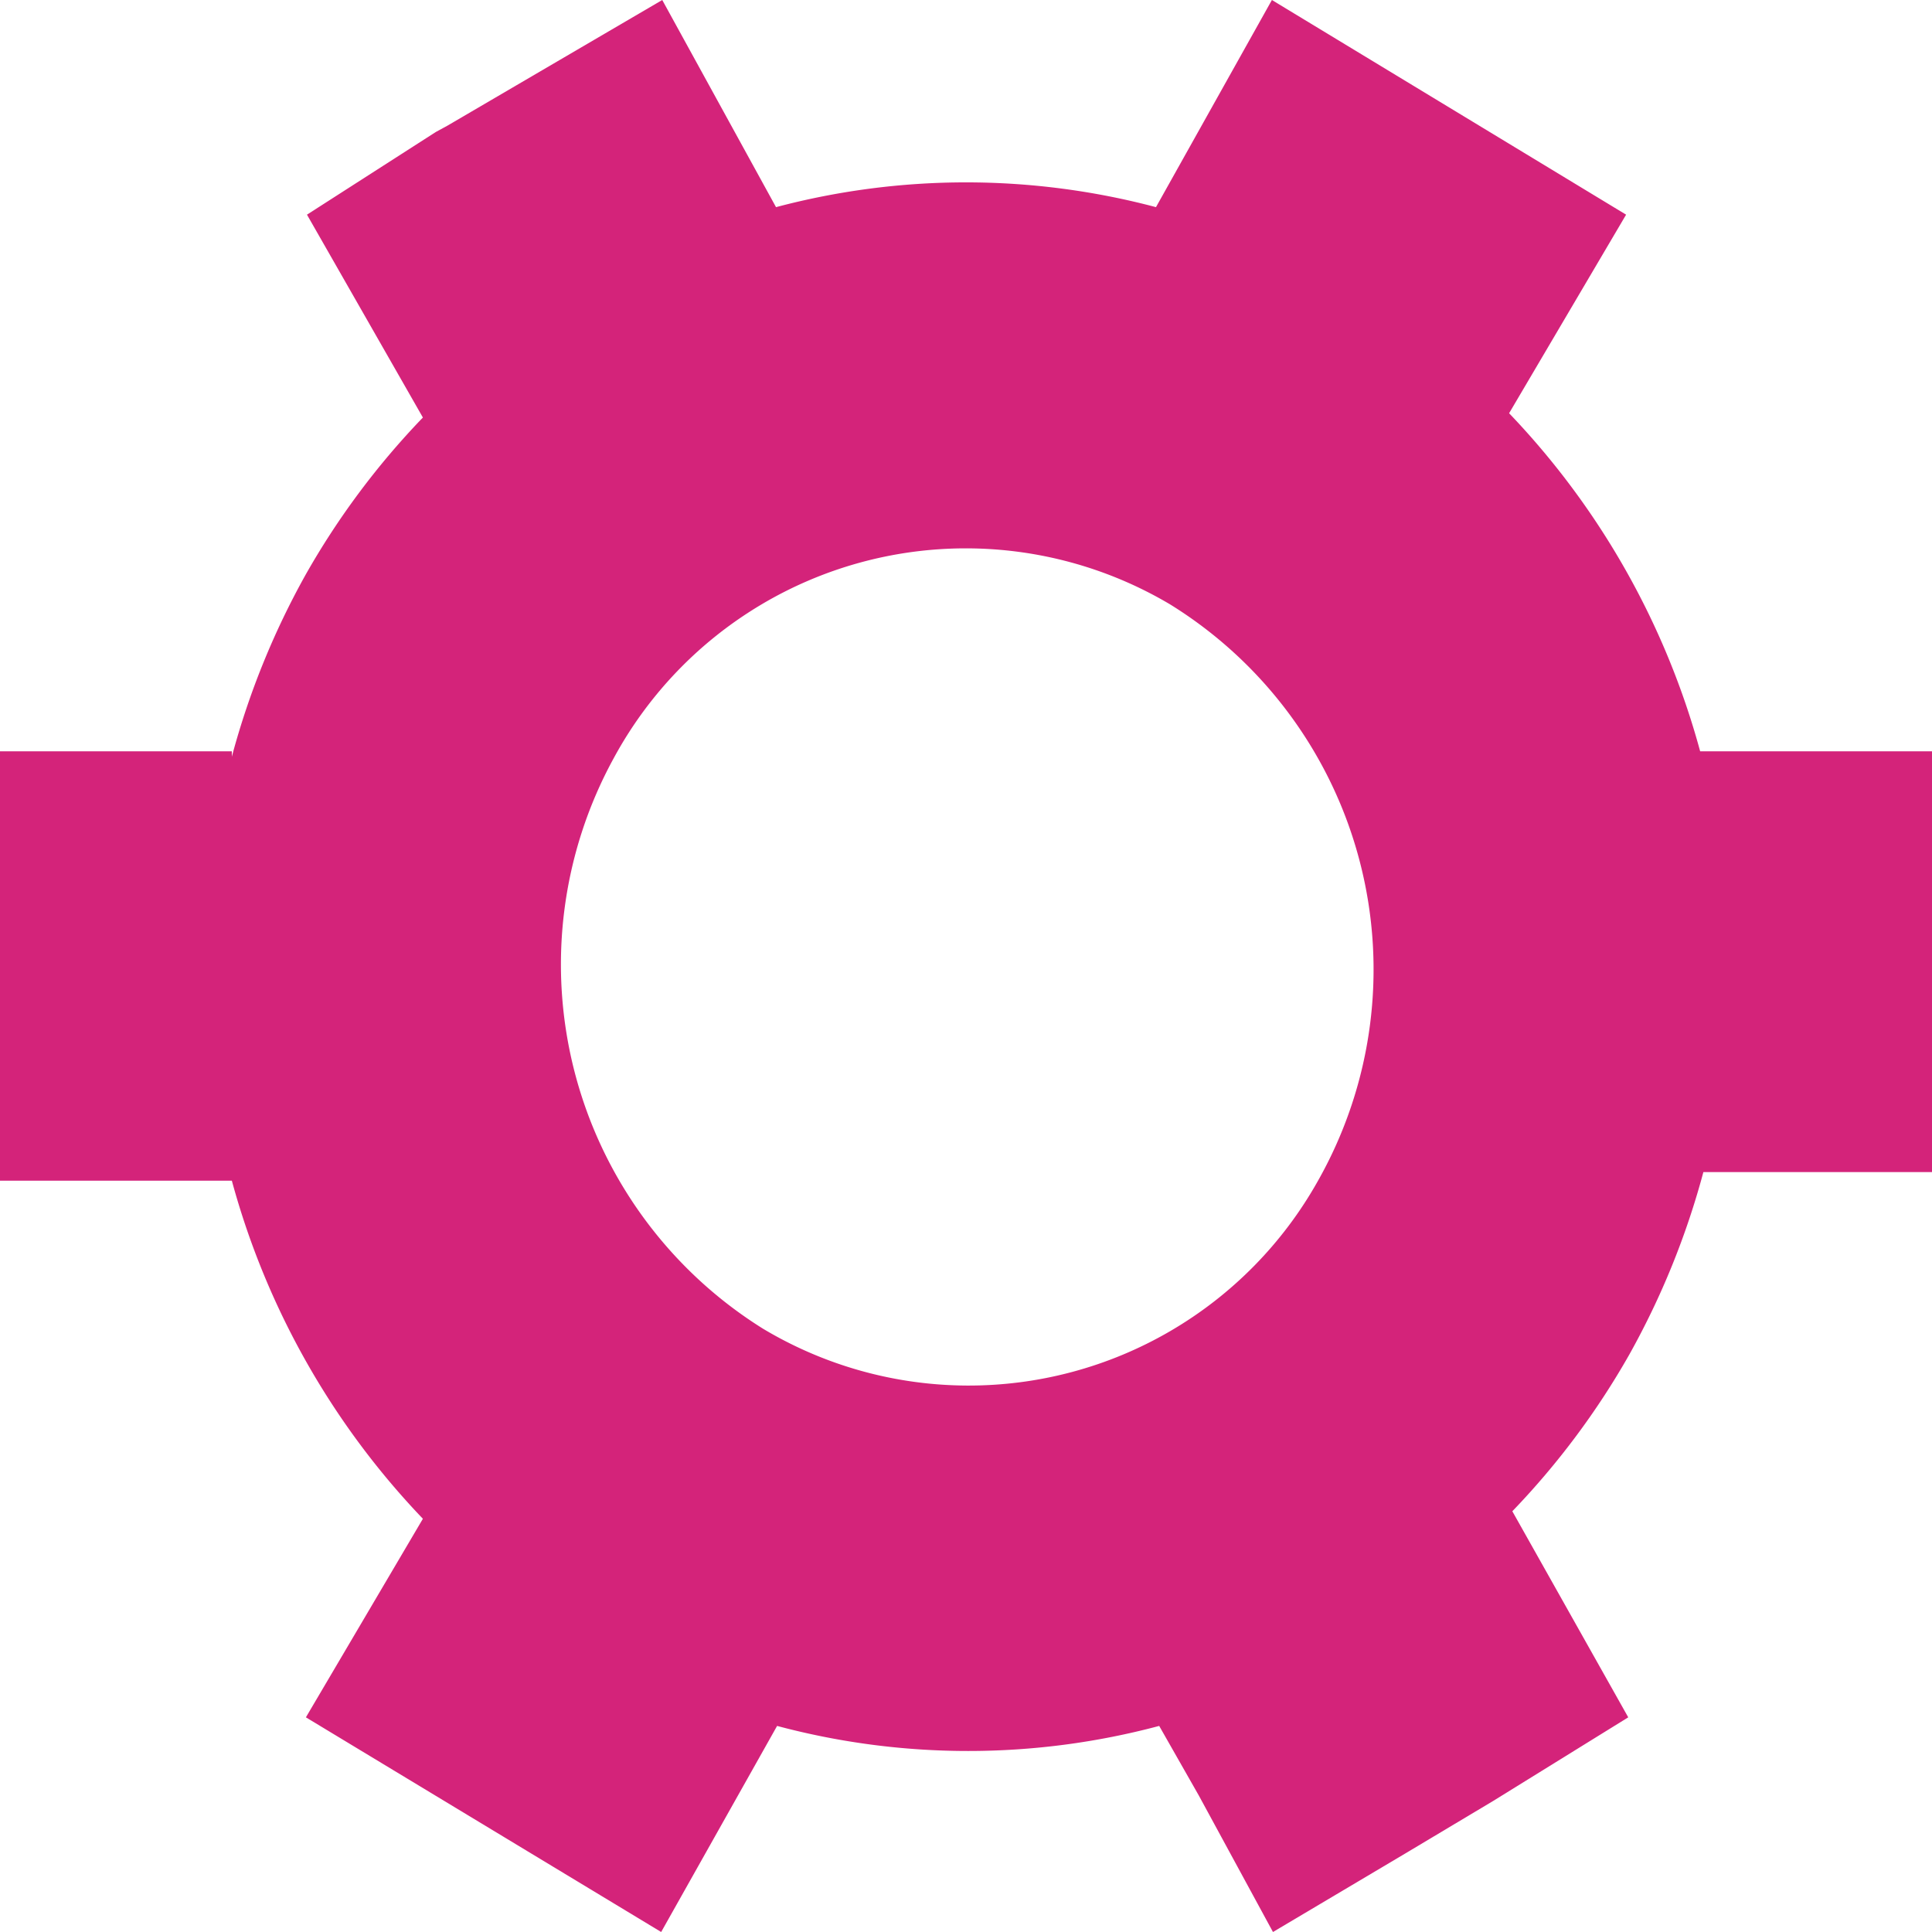 <svg t="1621706030343" class="icon" viewBox="0 0 1024 1024" version="1.1" xmlns="http://www.w3.org/2000/svg" p-id="9800" width="128" height="128"><path d="M1024 539.876V398.222h-122.88a417.564 417.564 0 0 0-101.262-179.2L861.867 113.778l-187.733-113.778-61.44 109.796a392.533 392.533 0 0 0-201.387 0L351.004 0l-113.778 66.56-6.258 3.413-68.267 43.804 61.44 107.52a414.151 414.151 0 0 0-62.009 83.058 420.978 420.978 0 0 0-39.253 96.711V398.222H0v227.556h122.88a417.564 417.564 0 0 0 101.262 179.2L162.133 910.222l188.302 113.778 61.44-109.227a392.533 392.533 0 0 0 202.524 0l21.049 36.978 39.253 72.249 69.973-41.529 46.649-27.876 71.68-44.373-61.44-109.227a414.72 414.72 0 0 0 62.009-83.058 421.547 421.547 0 0 0 39.253-96.711H1024V539.876zM404.48 704.284a227.556 227.556 0 0 1-79.076-302.649 212.196 212.196 0 0 1 294.684-81.351A227.556 227.556 0 0 1 698.596 625.778a212.196 212.196 0 0 1-294.116 78.507z" p-id="9801" fill="#d4237a"></path></svg>
